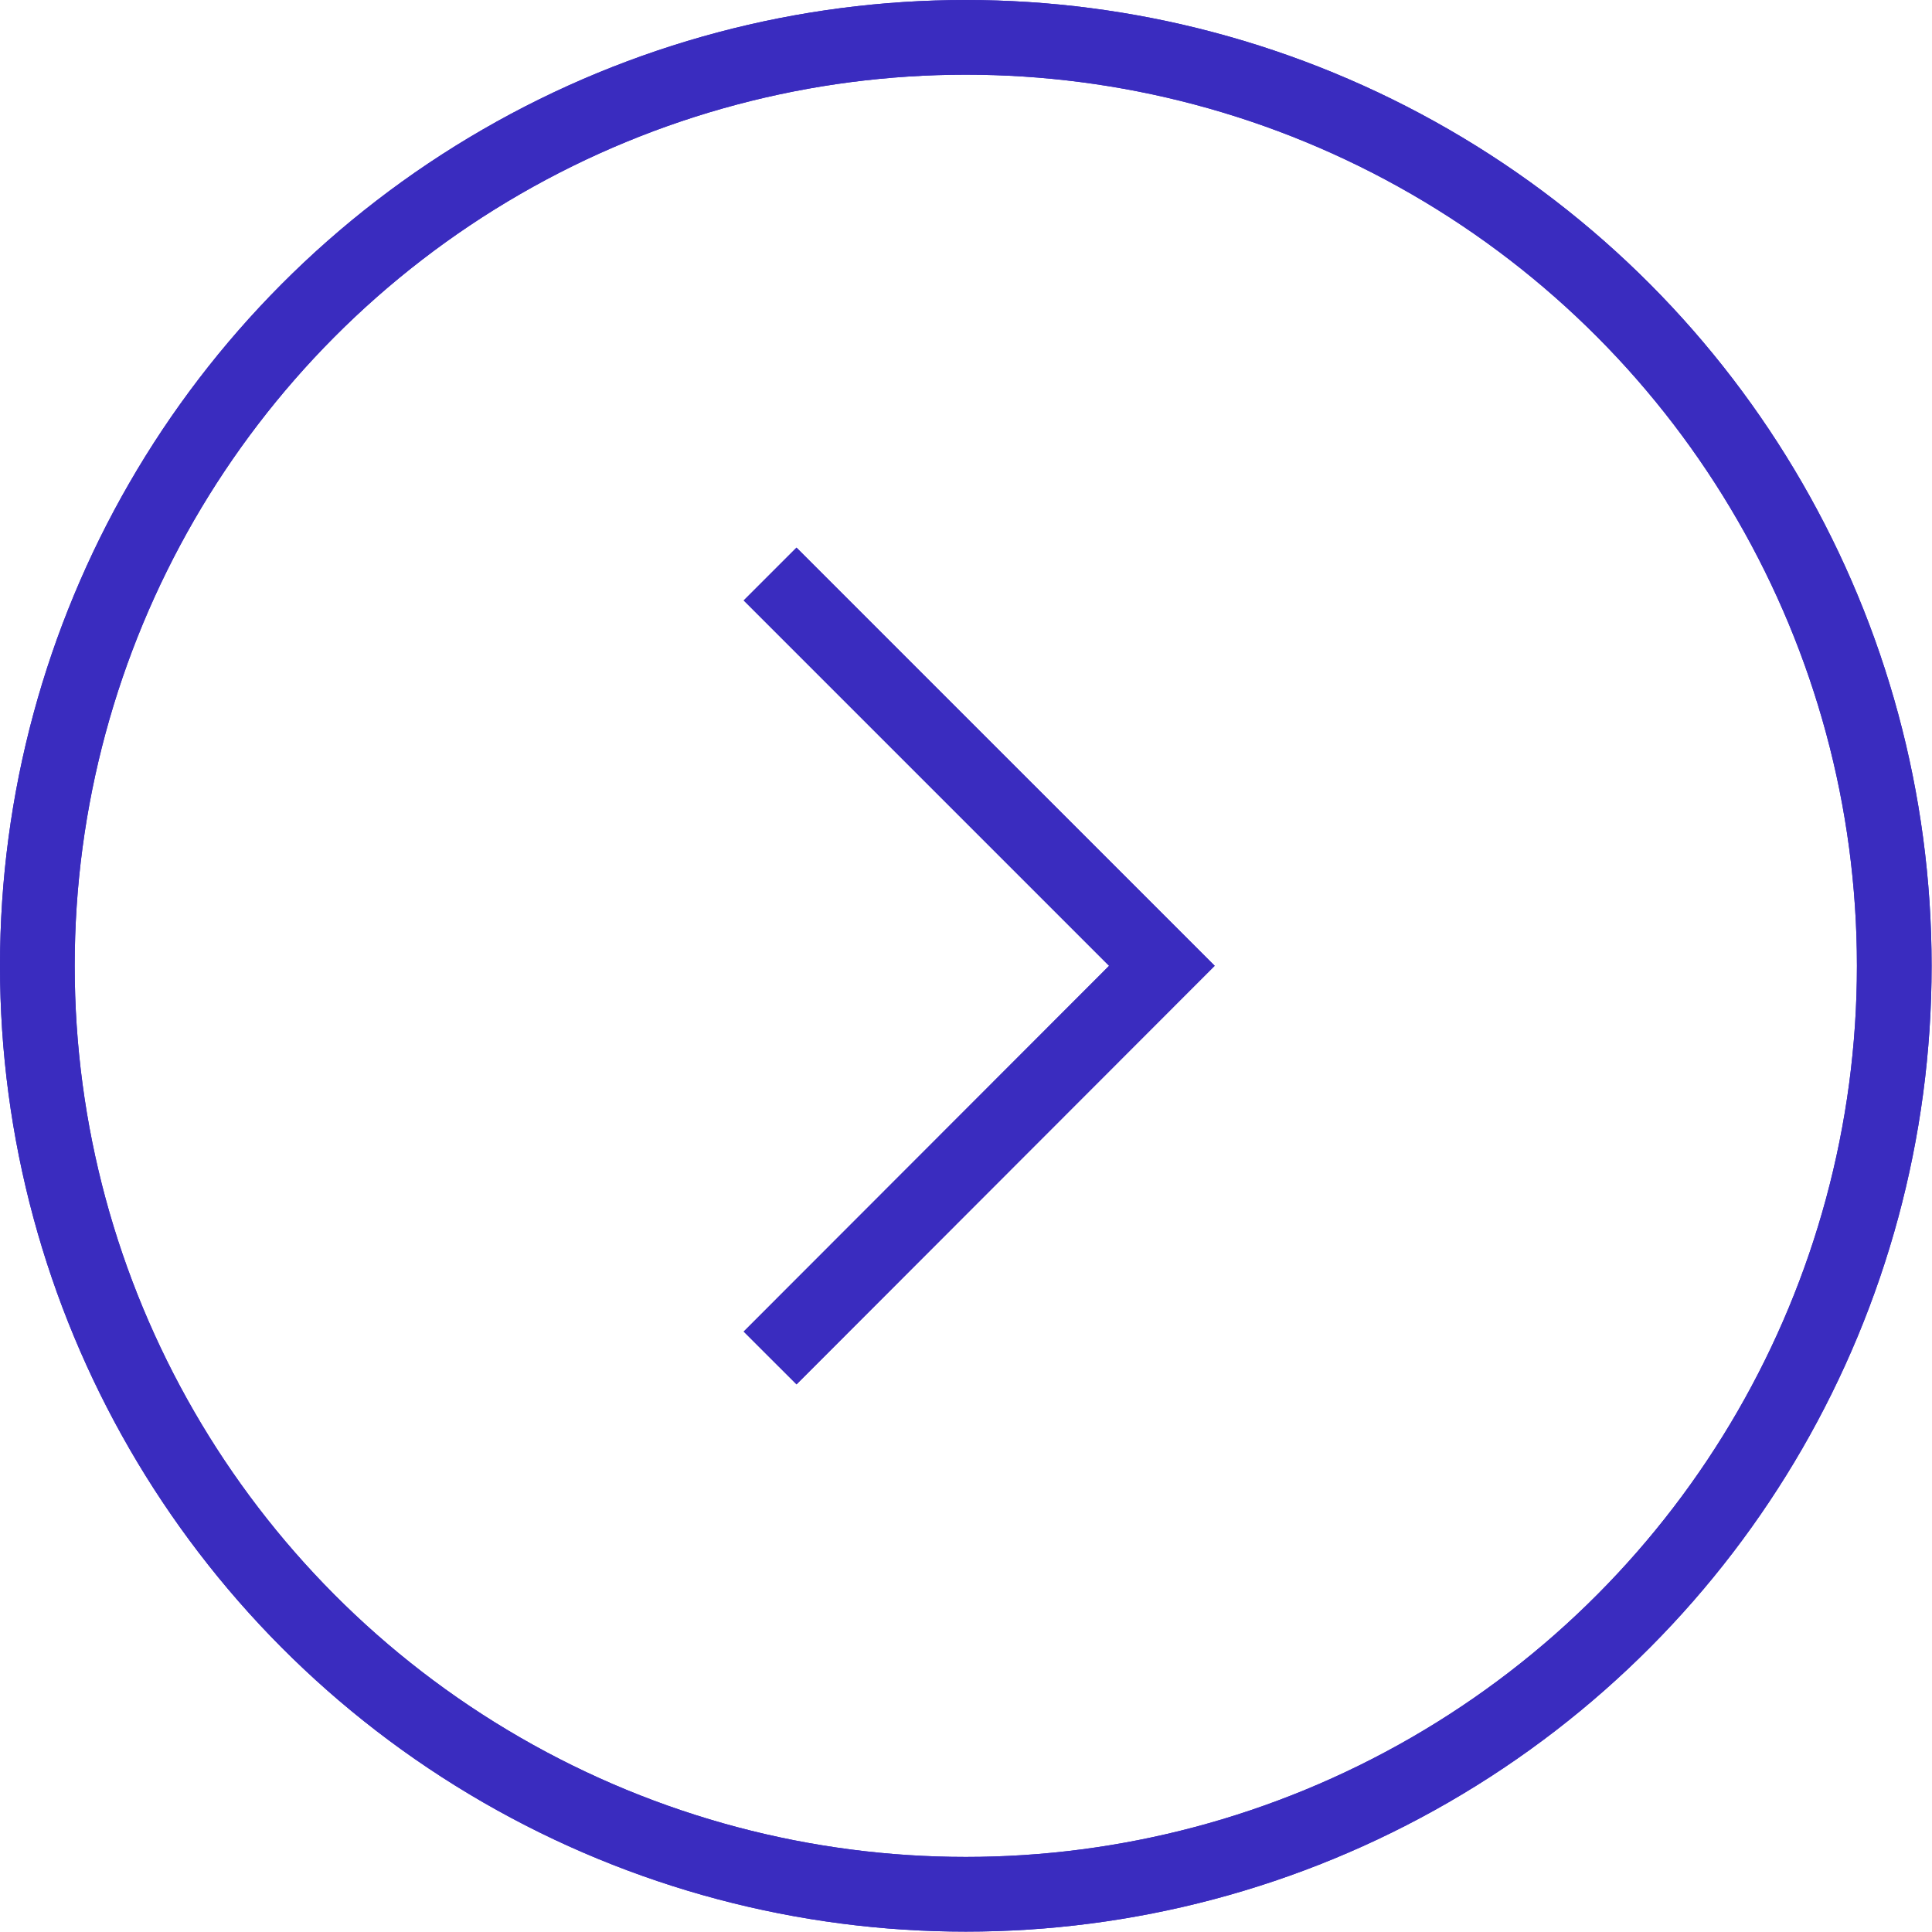 <svg xmlns="http://www.w3.org/2000/svg" viewBox="0 0 51.73 51.73"><defs><style>.cls-1{fill:none;stroke:#3a2cbf;stroke-miterlimit:10;stroke-width:2px;}</style></defs><title>inactive</title><g id="Layer_2" data-name="Layer 2"><g id="CITIIES"><circle class="cls-1" cx="25.86" cy="25.86" r="24.86"/><polyline class="cls-1" points="20.62 15.37 31.11 25.86 20.62 36.36"/></g><g id="button_alt_state" data-name="button alt state"><circle class="cls-1" cx="25.86" cy="25.86" r="24.86"/><polyline class="cls-1" points="20.62 15.37 31.11 25.86 20.62 36.36"/></g></g></svg>